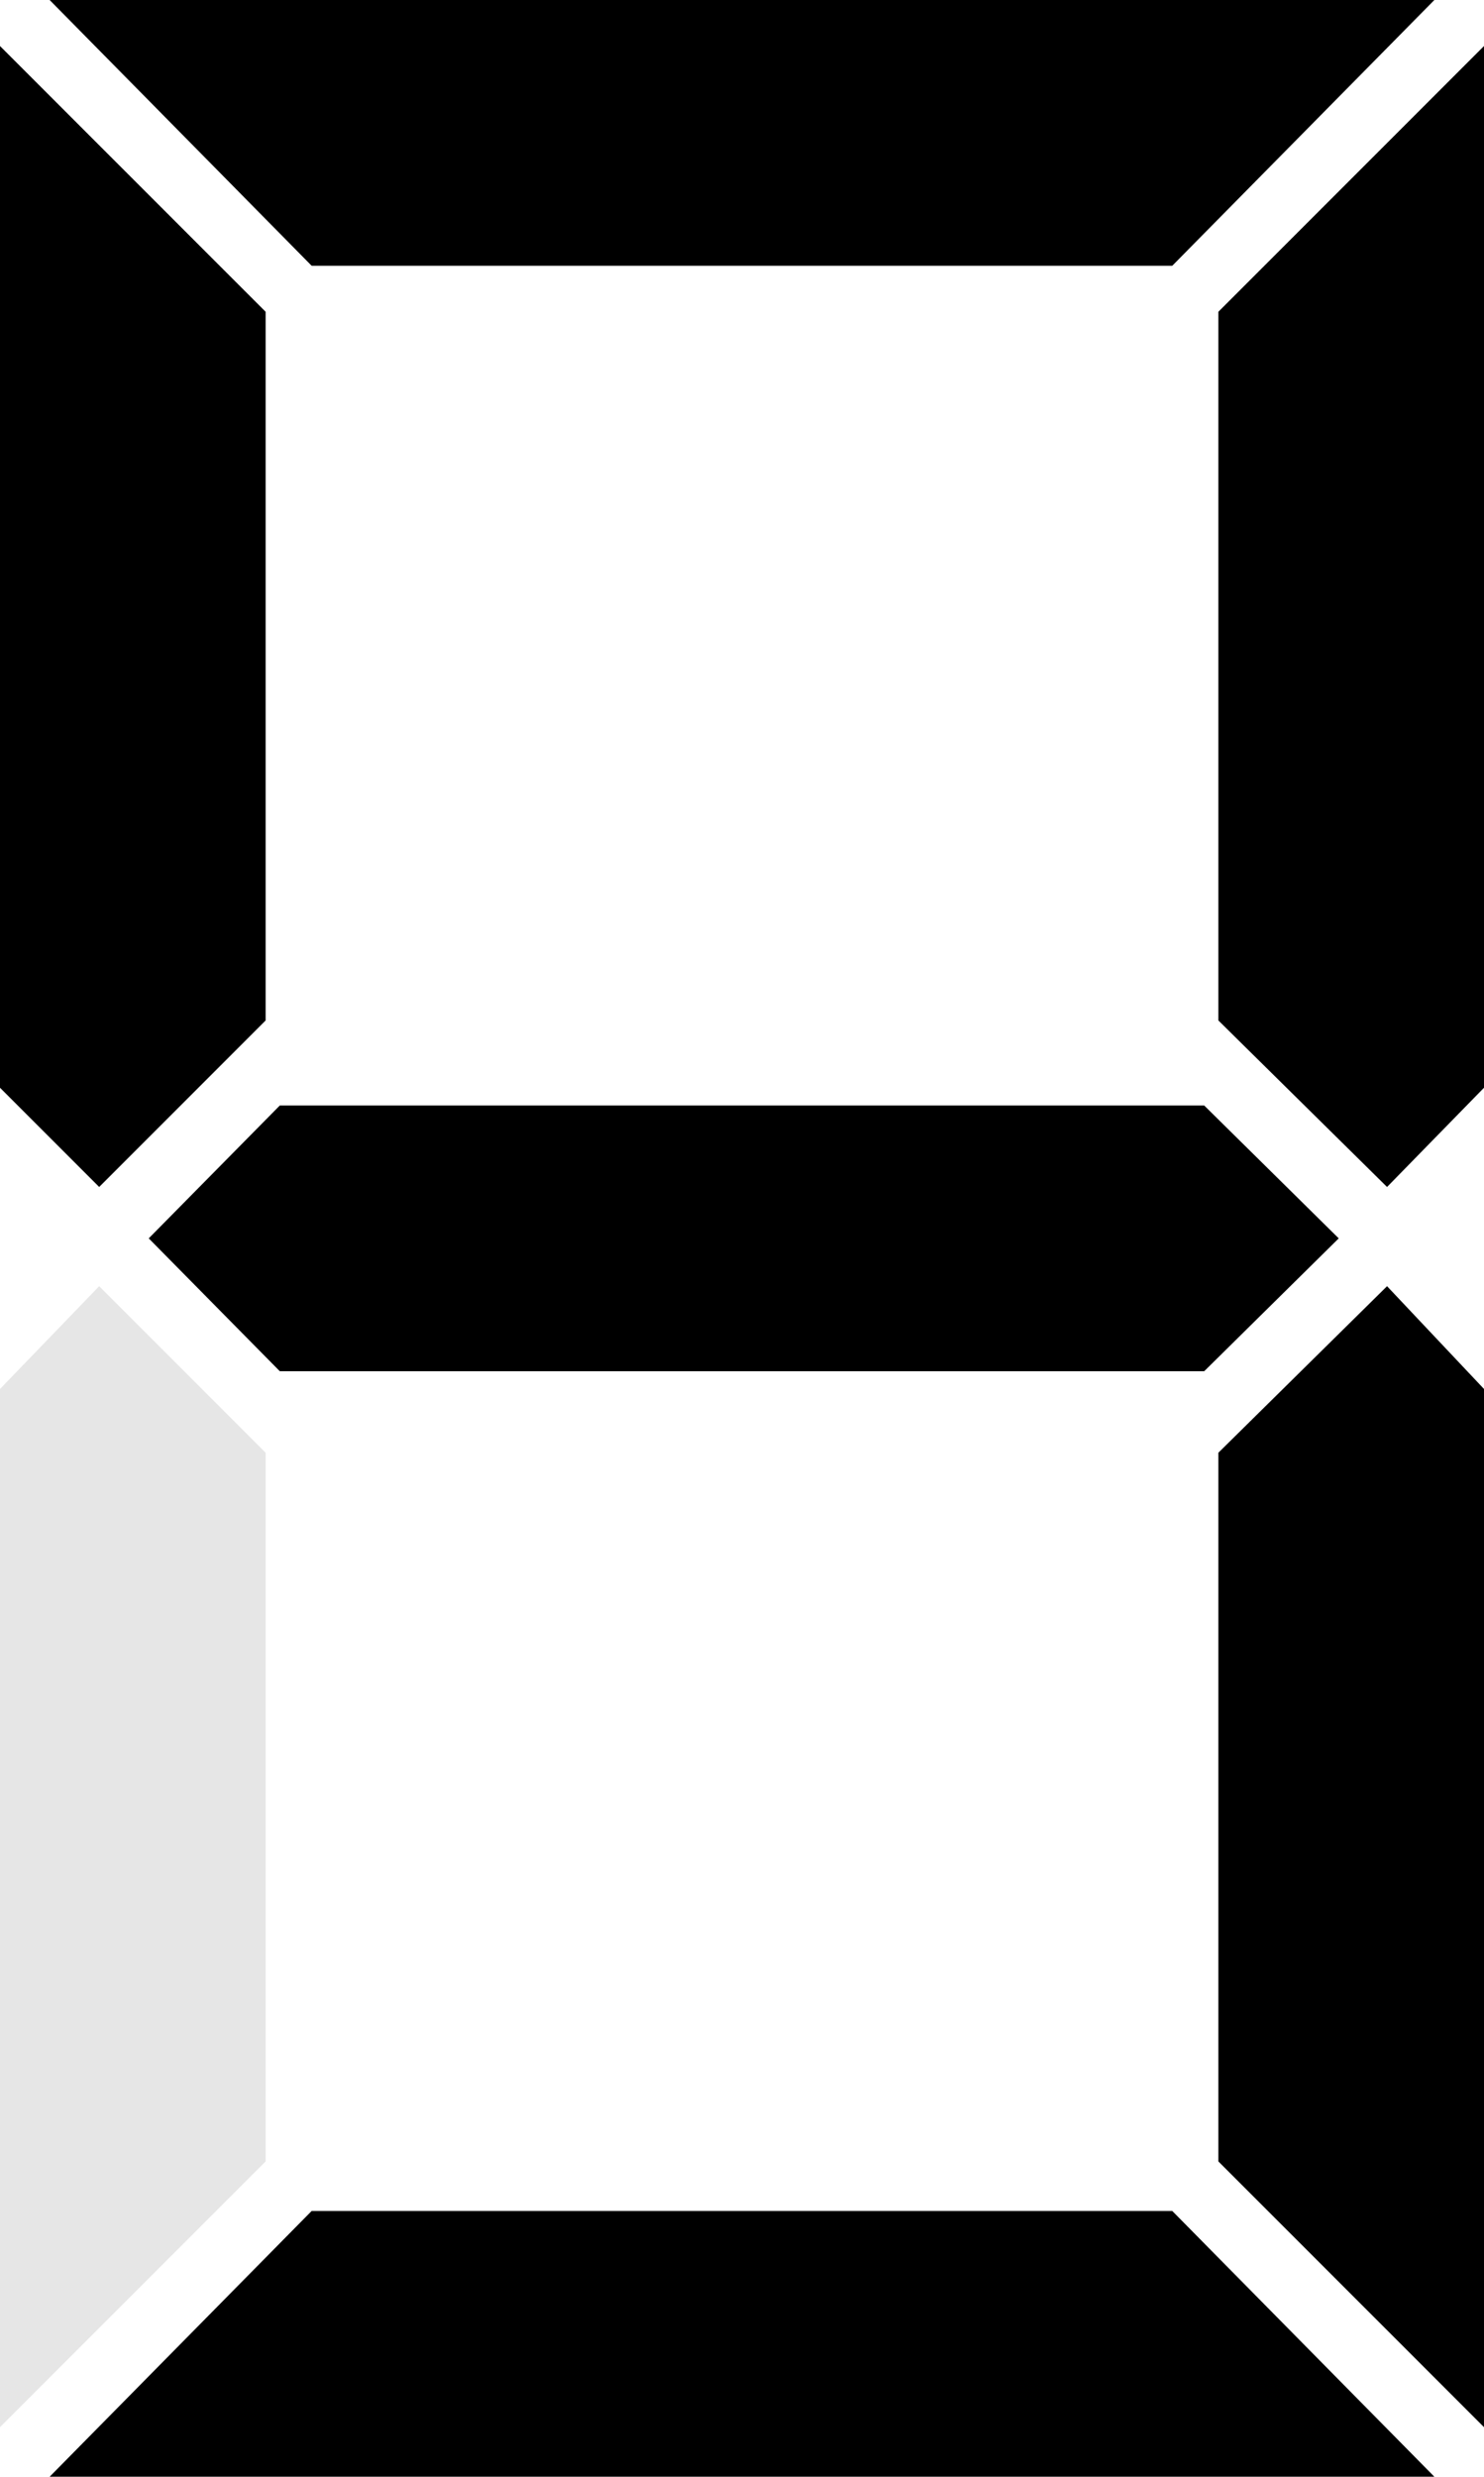 <svg xmlns="http://www.w3.org/2000/svg" viewBox="0 0 180 300.28"><defs><style>.cls-1{opacity:0.1;}</style></defs><title>number</title><g id="_8" data-name="8"><polygon points="0 131.88 0 5.58 32.22 37.8 32.22 123.72 12.03 143.91 0 131.88"/><polygon class="cls-1" points="32.22 176.13 32.22 262.05 0 294.27 0 168.4 12.03 155.94 32.22 176.13"/><polygon points="173.98 0 142.19 32.22 37.8 32.22 6.02 0 173.98 0"/><polygon points="173.98 300.28 6.02 300.28 37.8 268.06 142.19 268.06 173.98 300.28"/><polygon points="146.06 134.03 162.38 150.14 146.06 166.25 33.94 166.25 18.04 150.14 33.94 134.03 146.06 134.03"/><polygon points="147.78 123.72 147.78 37.8 180 5.58 180 131.88 168.24 143.91 147.78 123.72"/><polygon points="180 168.4 180 294.27 147.78 262.05 147.78 176.13 168.24 155.94 180 168.4"/></g></svg>